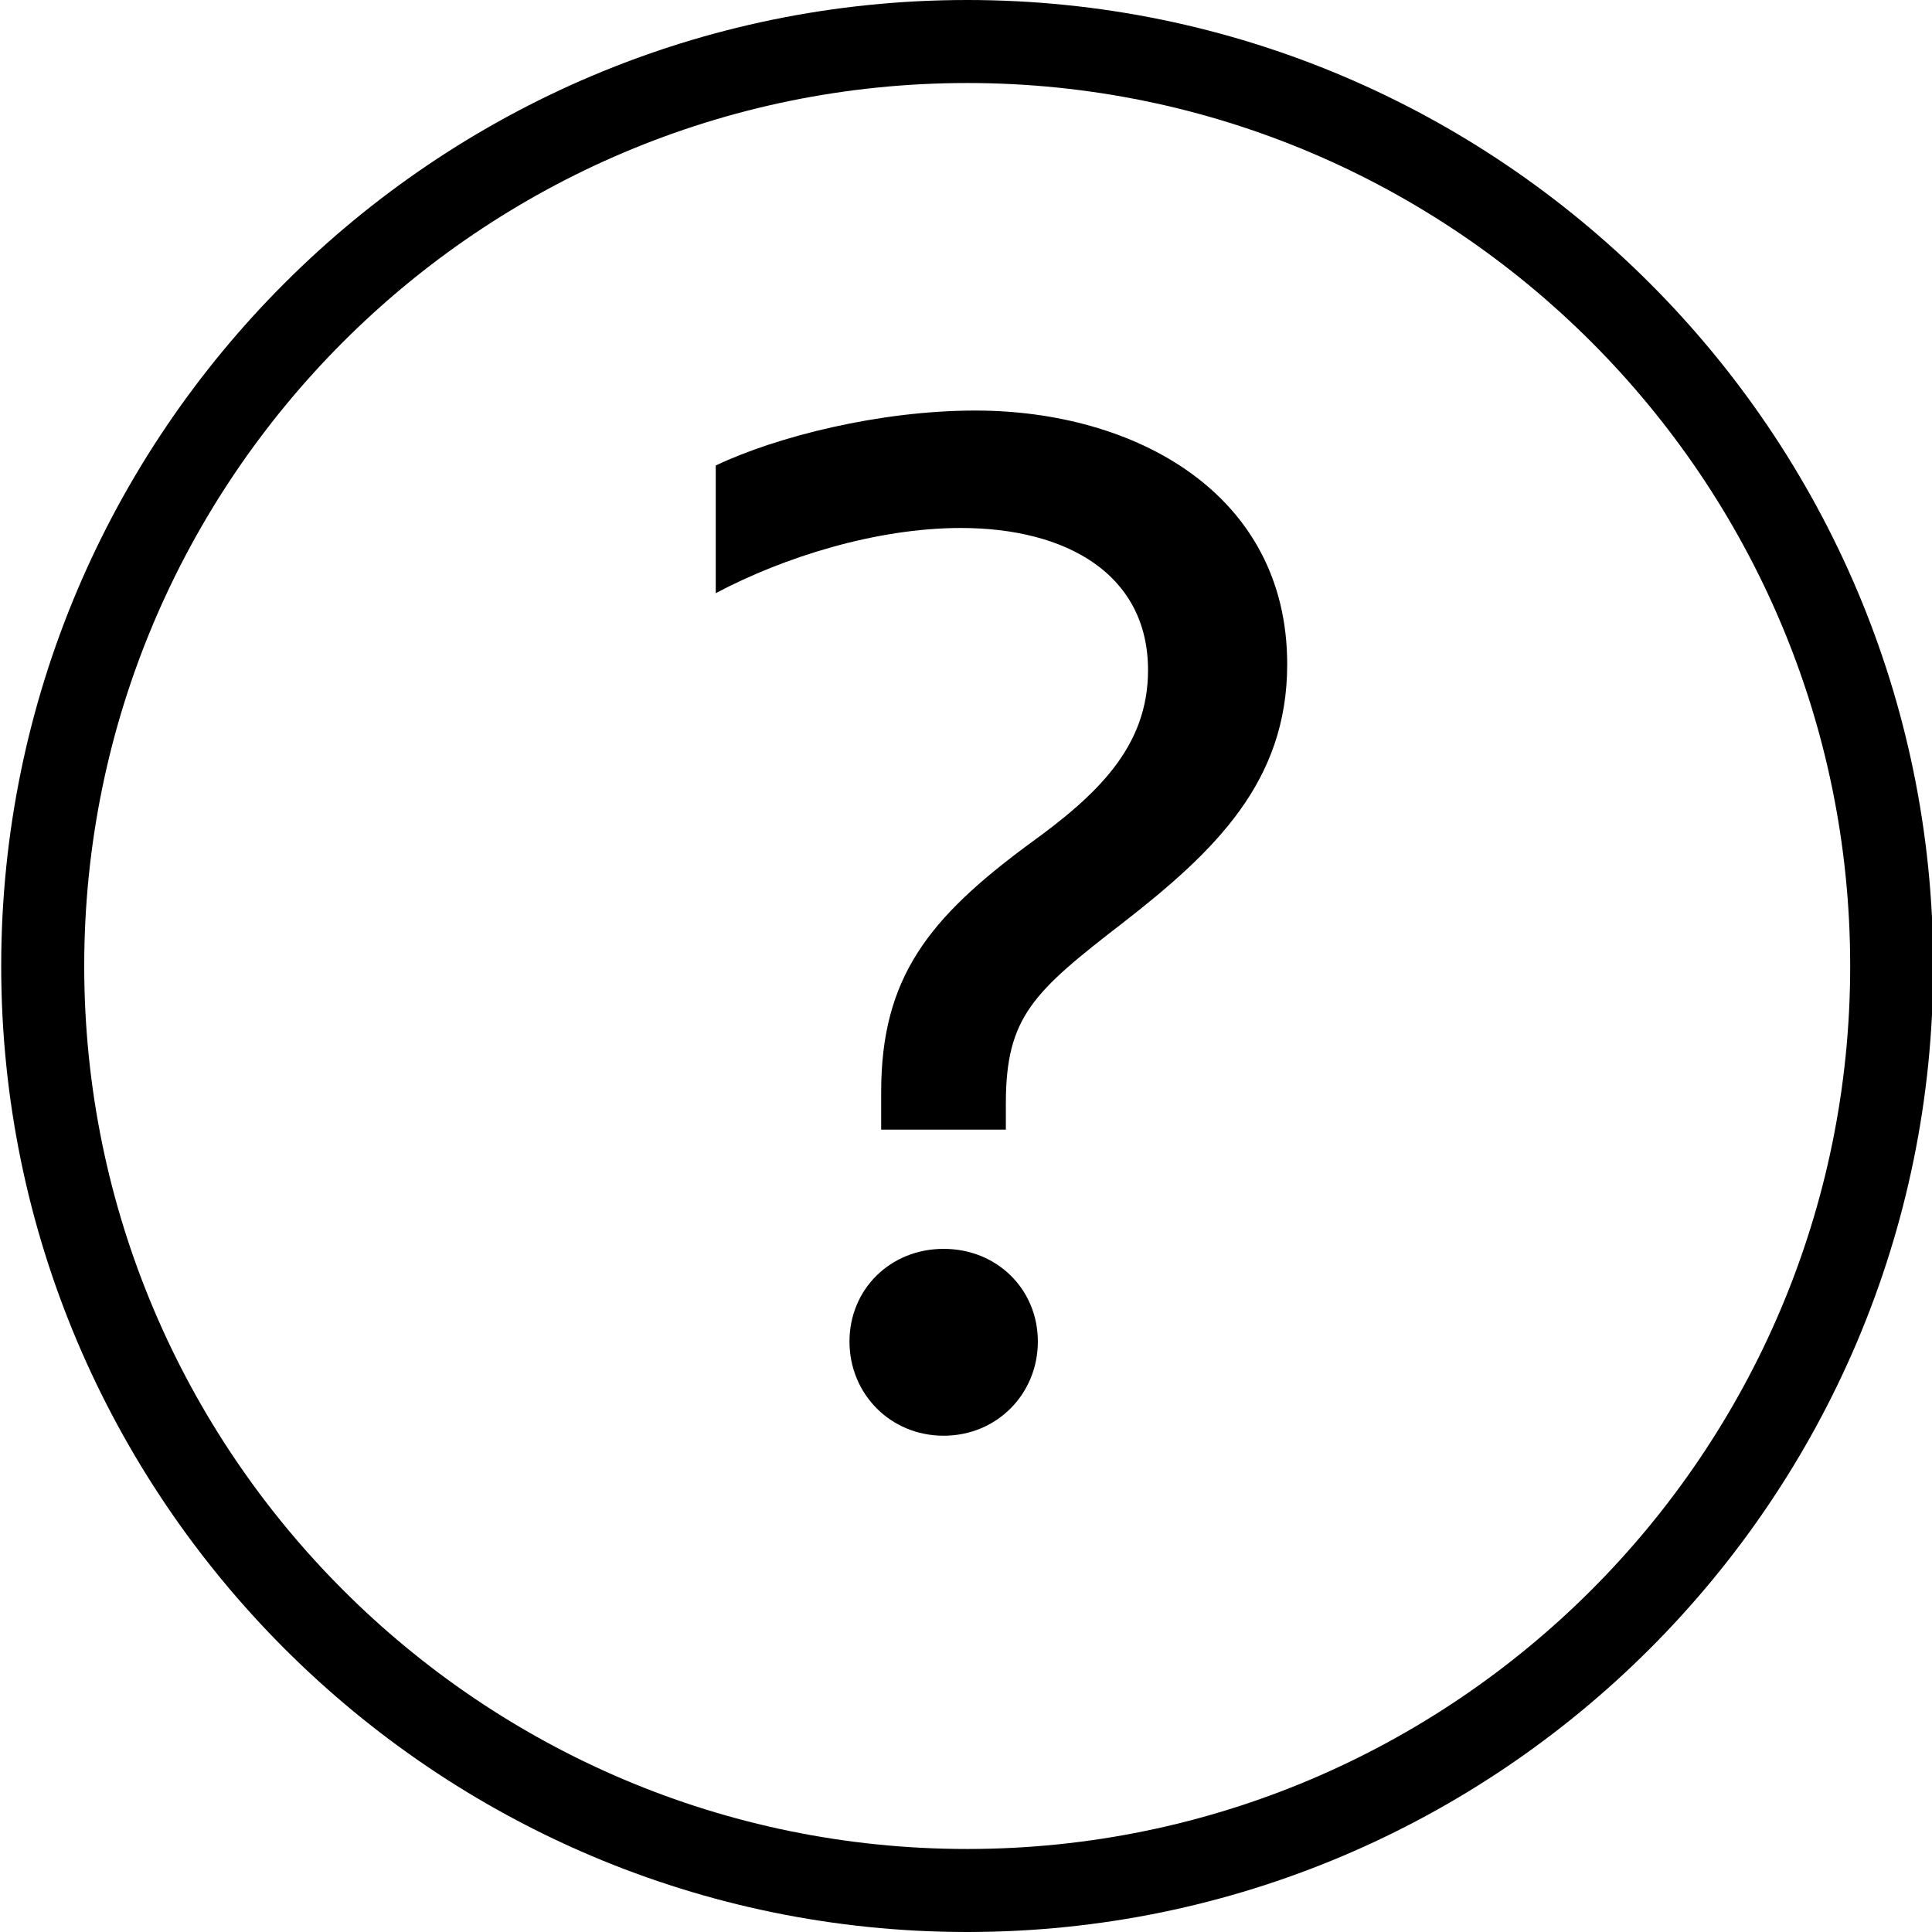 <svg viewBox="0 0 64 64" xmlns="http://www.w3.org/2000/svg">
  <path d="M32.04 0c-17.65 0-32 14.36-32 32s14.36 32 32 32 32-14.36 32-32-14.36-32-32-32m0 61.25C15.91 61.25 2.79 48.13 2.79 32S15.91 2.75 32.04 2.75 61.29 15.87 61.29 32 48.17 61.25 32.04 61.25m10.6-39.24c0 3.89-2.4 6.19-5.43 8.55-2.98 2.3-3.89 3.12-3.89 6v.86h-4.13v-1.25c0-3.79 1.58-5.76 4.9-8.21 2.26-1.63 3.94-3.22 3.94-5.76 0-3.17-2.69-4.71-6.2-4.71-2.79 0-5.86.96-8.12 2.16v-4.23c2.02-.96 5.43-1.82 8.6-1.82 5.28 0 10.33 2.74 10.33 8.4Zm-8.26 22.43c0 1.73-1.35 3.12-3.12 3.12s-3.12-1.39-3.12-3.12 1.35-3.07 3.12-3.07 3.12 1.34 3.12 3.07"/>
</svg>
